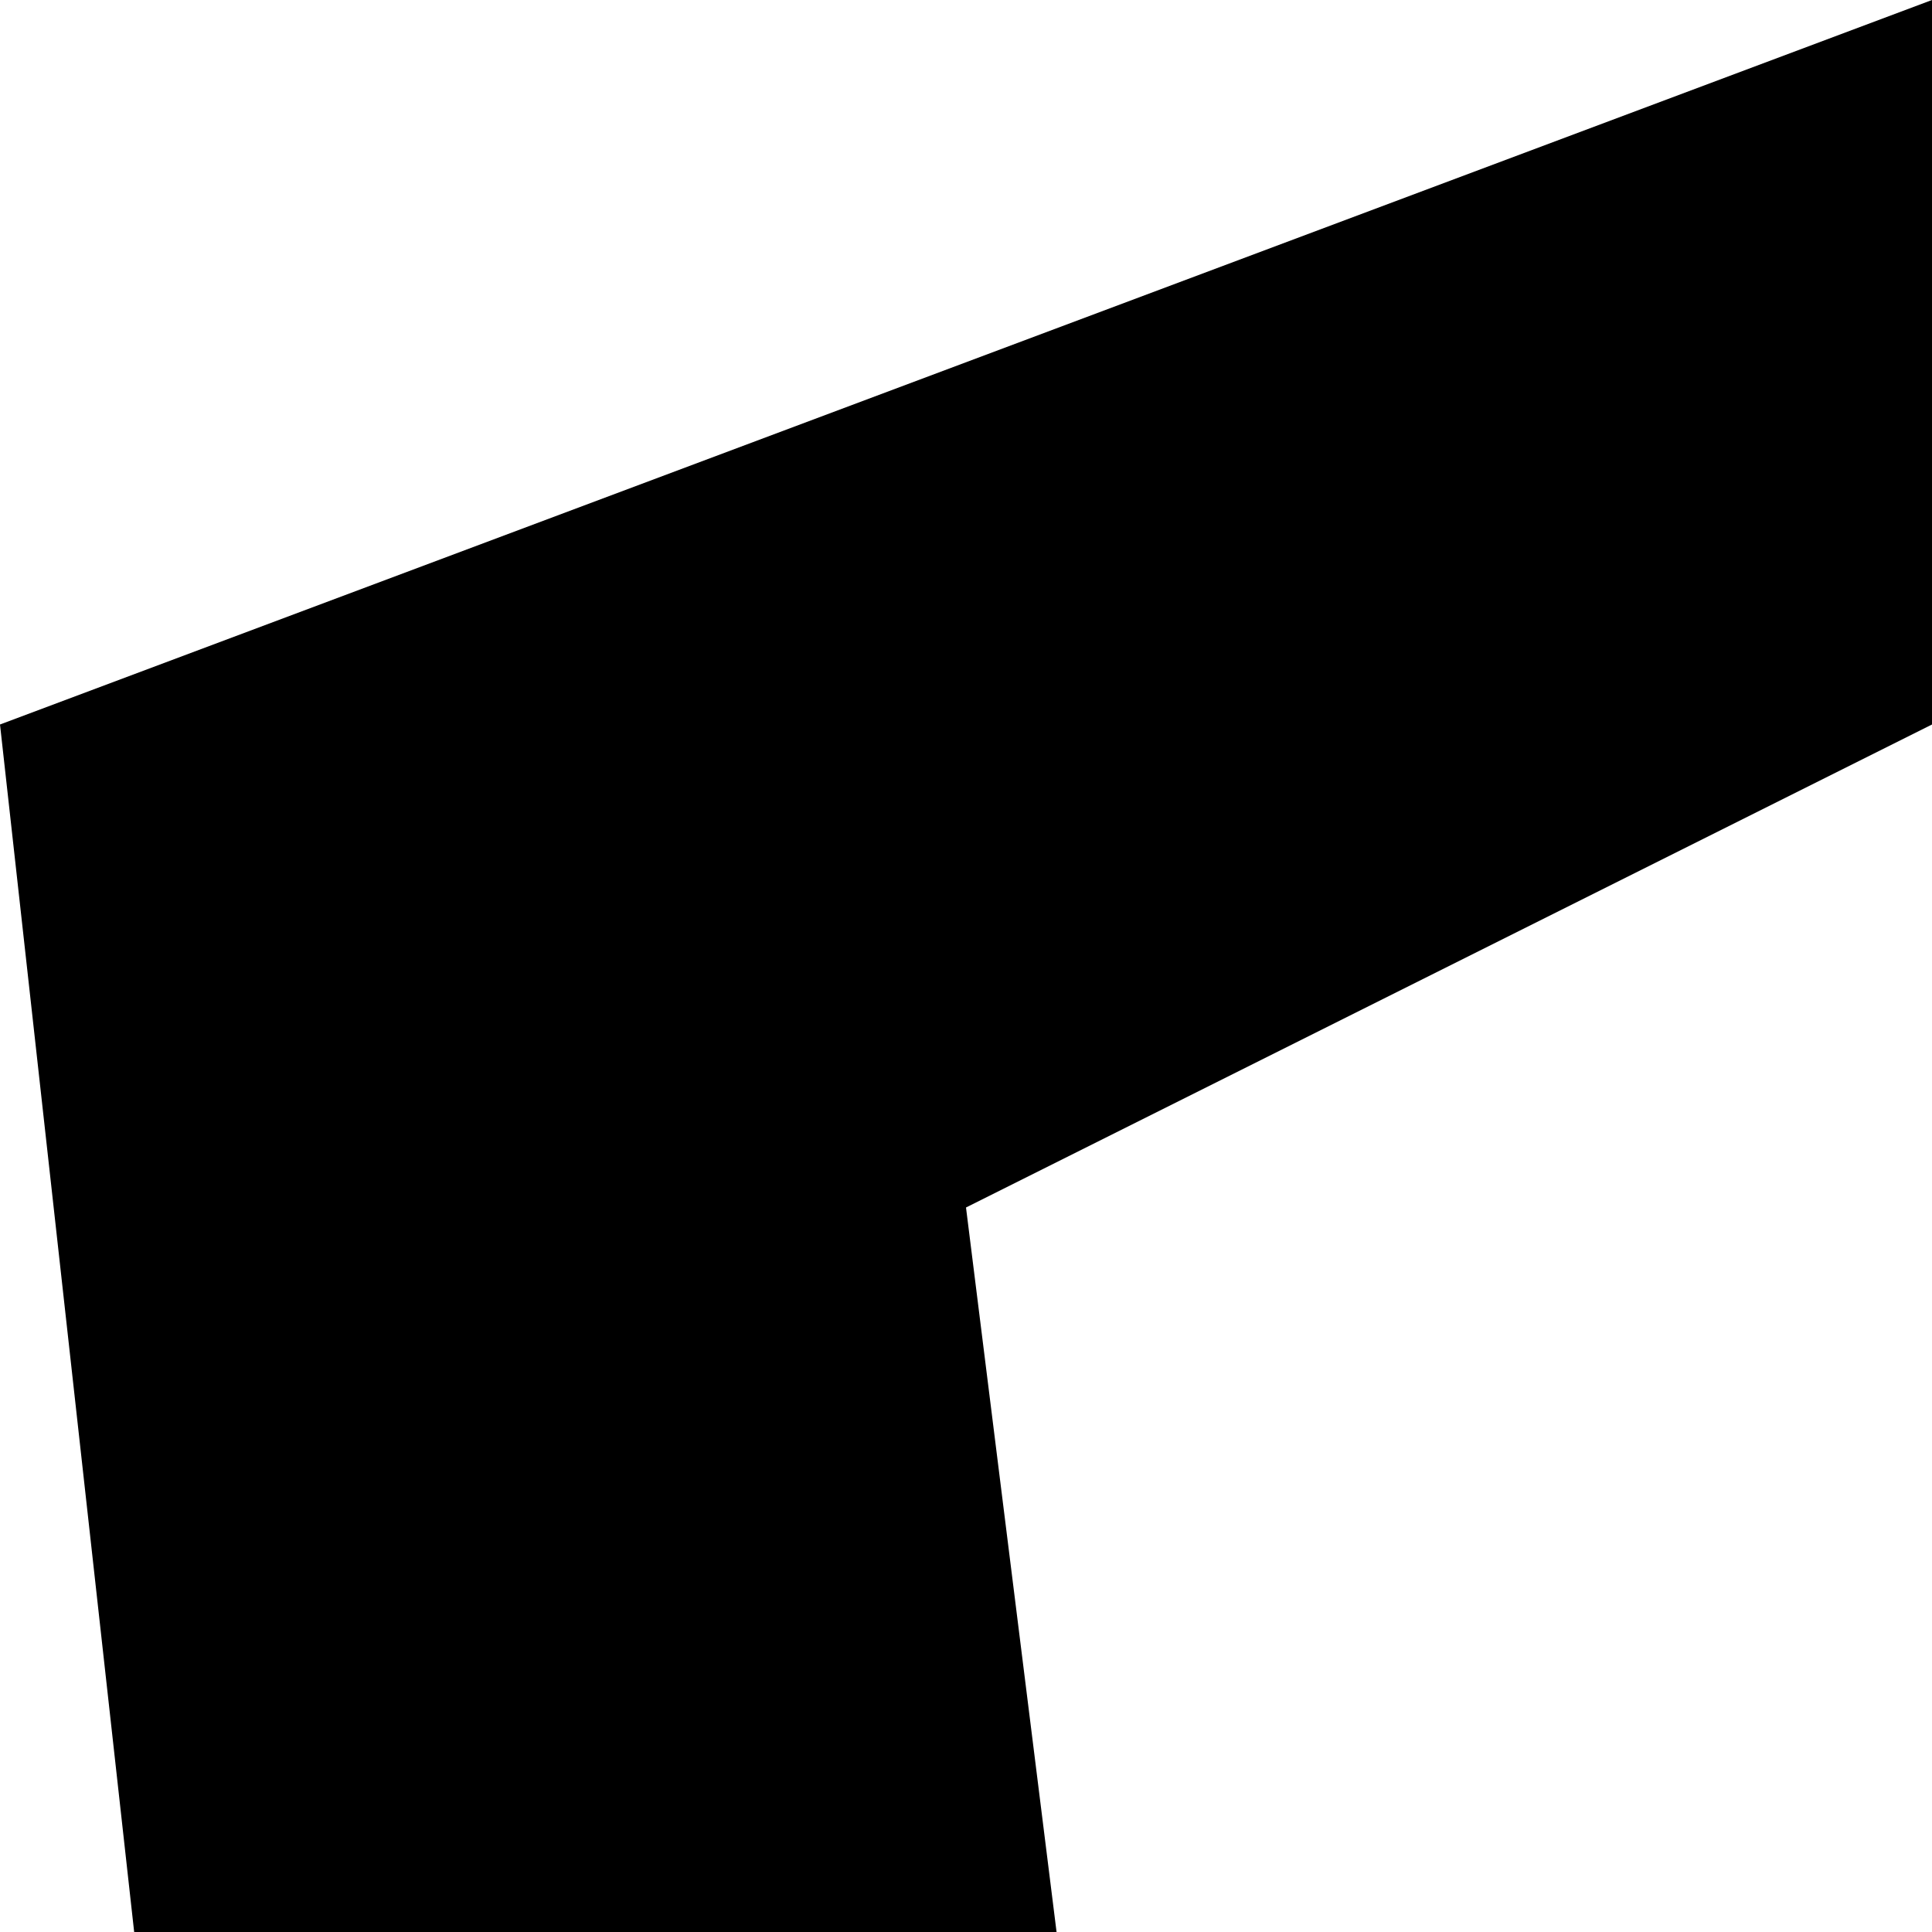 <svg xmlns="http://www.w3.org/2000/svg" version="1.1" viewBox="0 0 512 512" fill="currentColor"><path fill="currentColor" d="m960 768l-448 256L64 768L0 192L512 0l512 192zM512 192L256 320l32 256l224 128l224-128l32-256z"/></svg>
